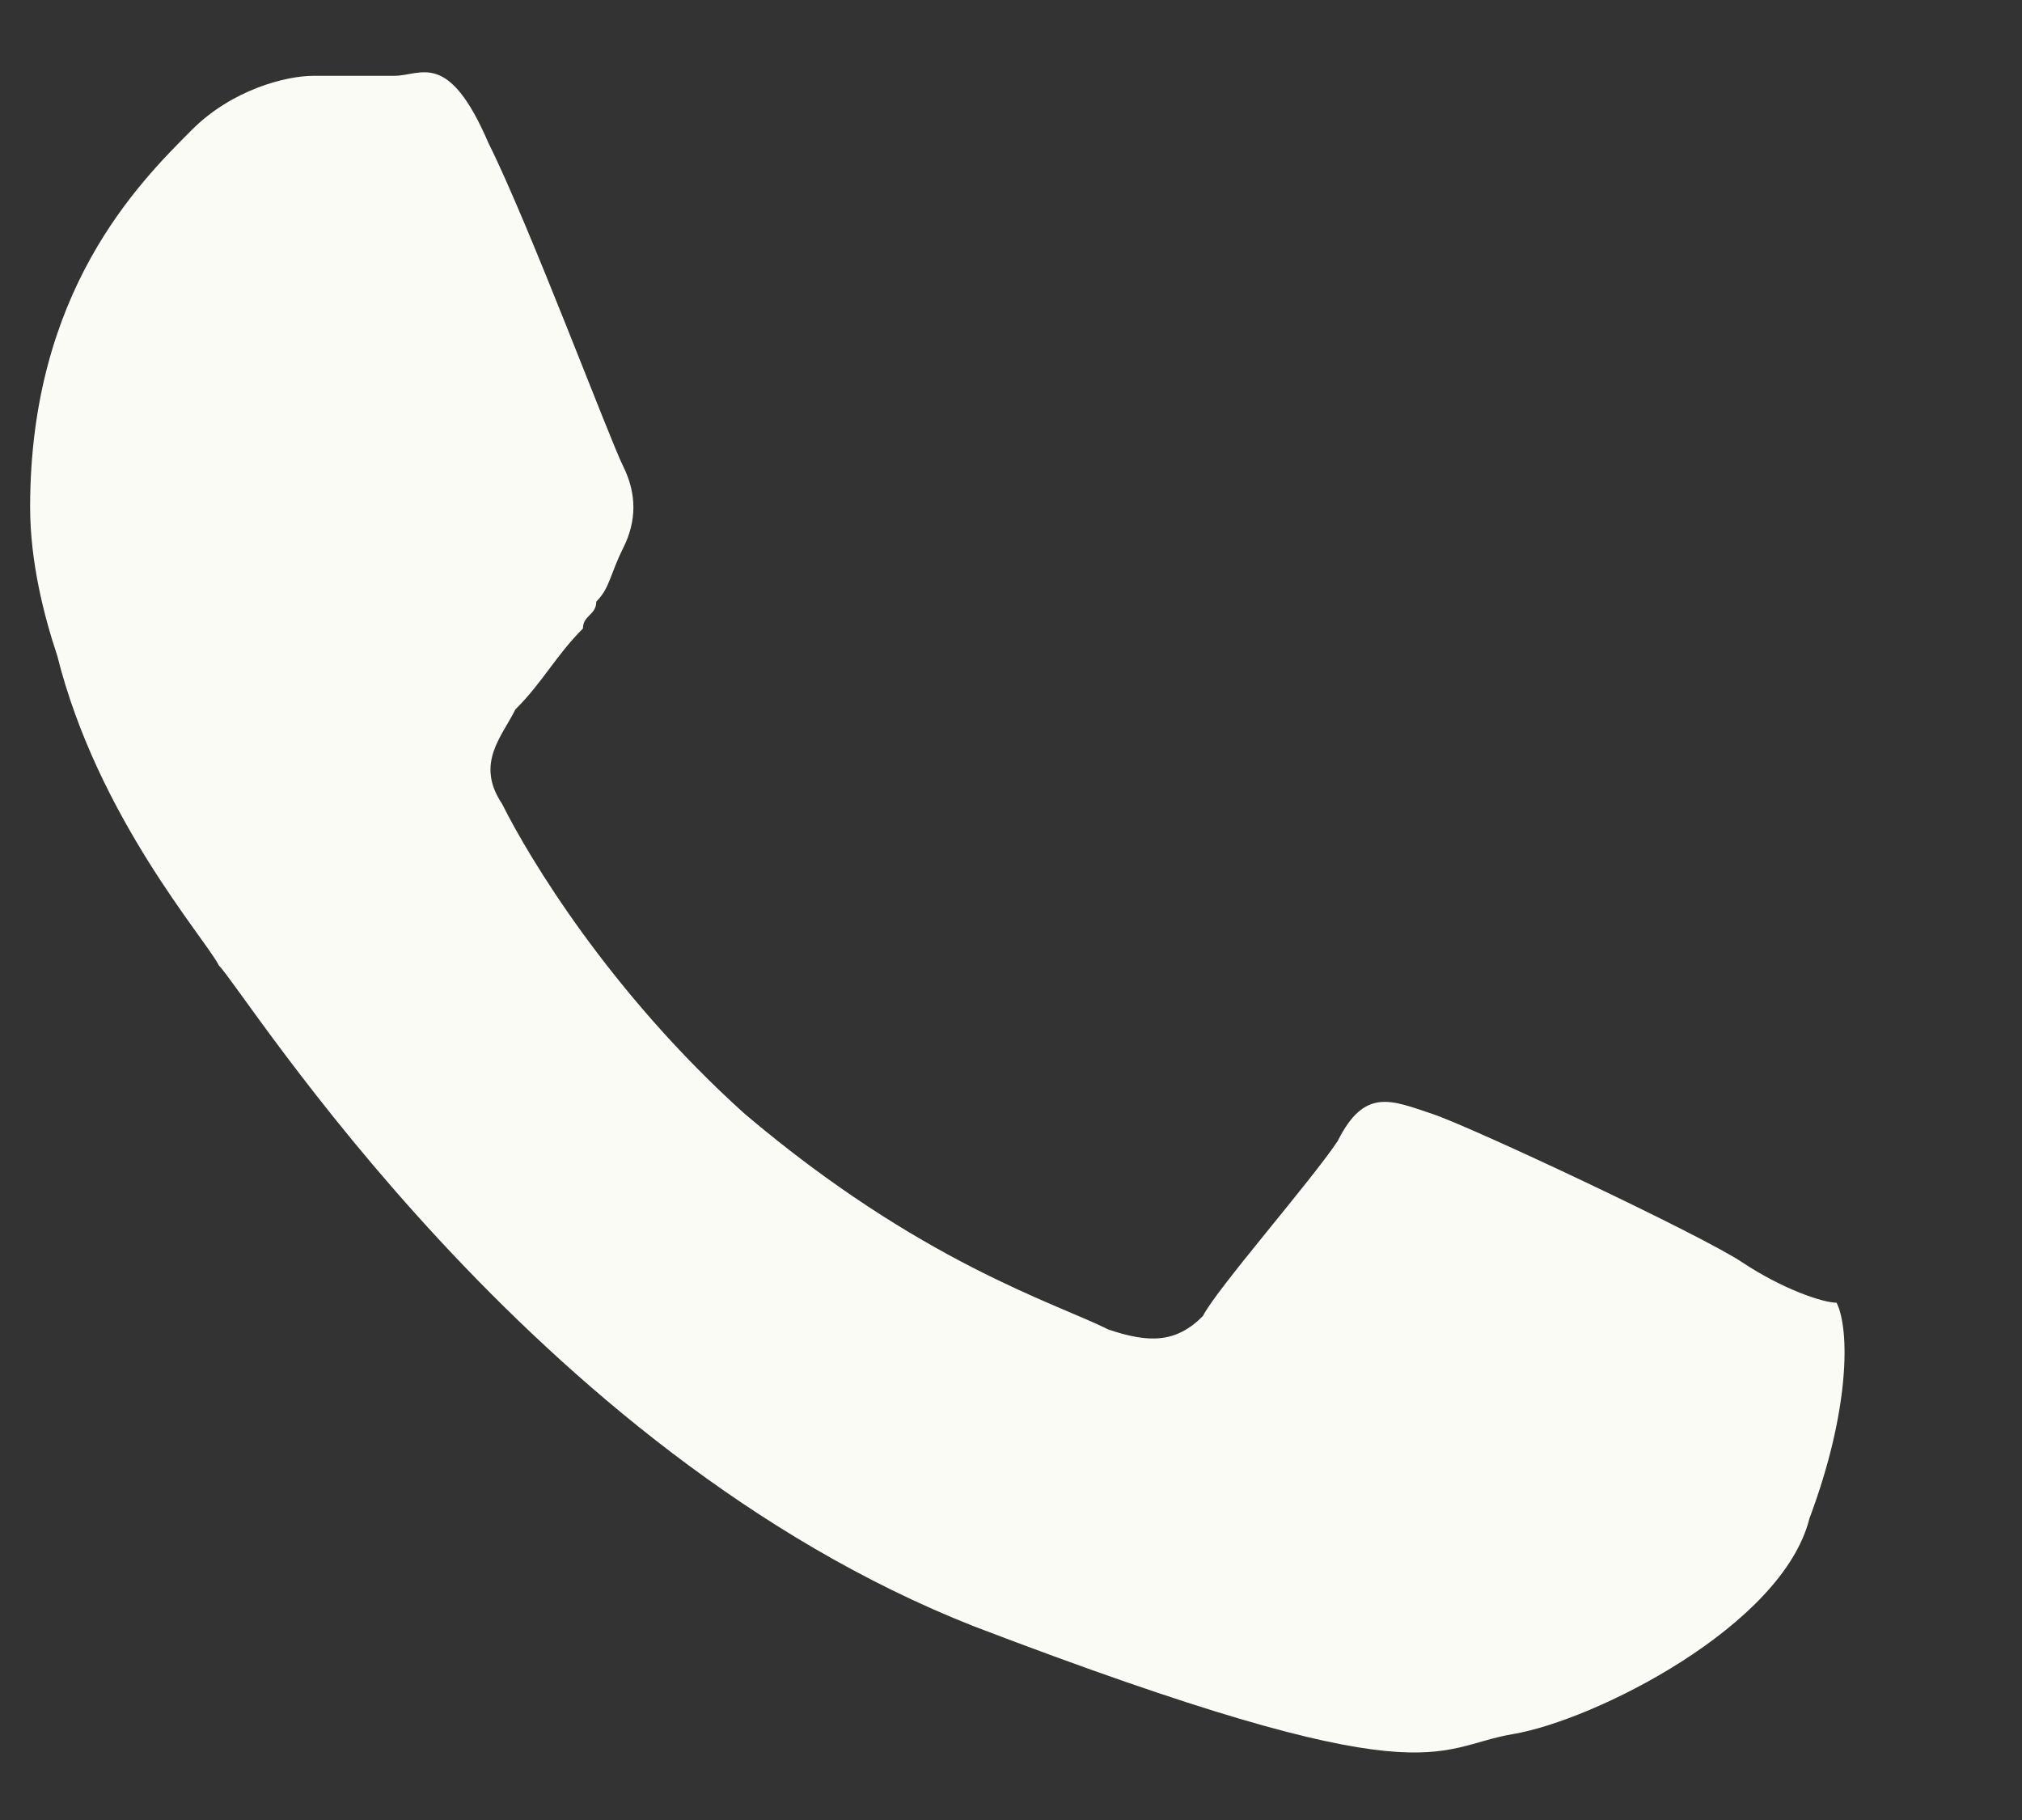 <svg width="10" height="9" viewBox="0 0 10 9" fill="none" xmlns="http://www.w3.org/2000/svg">
<rect x="0" y="0" width="10" height="9" fill="#333333" stroke="none"/>
<path fill-rule="evenodd" clip-rule="evenodd" d="M8.616 6.242C8.416 6.108 7.283 5.575 7.083 5.508C6.883 5.442 6.749 5.375 6.616 5.642C6.483 5.842 6.016 6.375 5.949 6.508C5.816 6.642 5.683 6.642 5.483 6.575C5.216 6.442 4.549 6.242 3.683 5.508C3.016 4.908 2.616 4.242 2.483 3.975C2.349 3.775 2.483 3.642 2.549 3.508C2.683 3.375 2.749 3.242 2.883 3.108C2.883 3.042 2.949 3.042 2.949 2.975C3.016 2.908 3.016 2.842 3.083 2.708C3.149 2.575 3.149 2.442 3.083 2.308C3.016 2.175 2.616 1.108 2.416 0.708C2.216 0.242 2.083 0.375 1.949 0.375C1.816 0.375 1.683 0.375 1.549 0.375C1.416 0.375 1.149 0.442 0.949 0.642C0.683 0.908 0.149 1.442 0.149 2.508C0.149 2.775 0.216 3.042 0.283 3.242C0.483 4.042 1.016 4.642 1.083 4.775C1.216 4.908 2.616 7.175 4.816 8.042C7.083 8.908 7.083 8.642 7.483 8.575C7.883 8.508 8.816 8.042 8.949 7.508C9.149 6.975 9.149 6.575 9.083 6.442C9.016 6.442 8.816 6.375 8.616 6.242Z" fill="#FBFBF6"/>
</svg>
